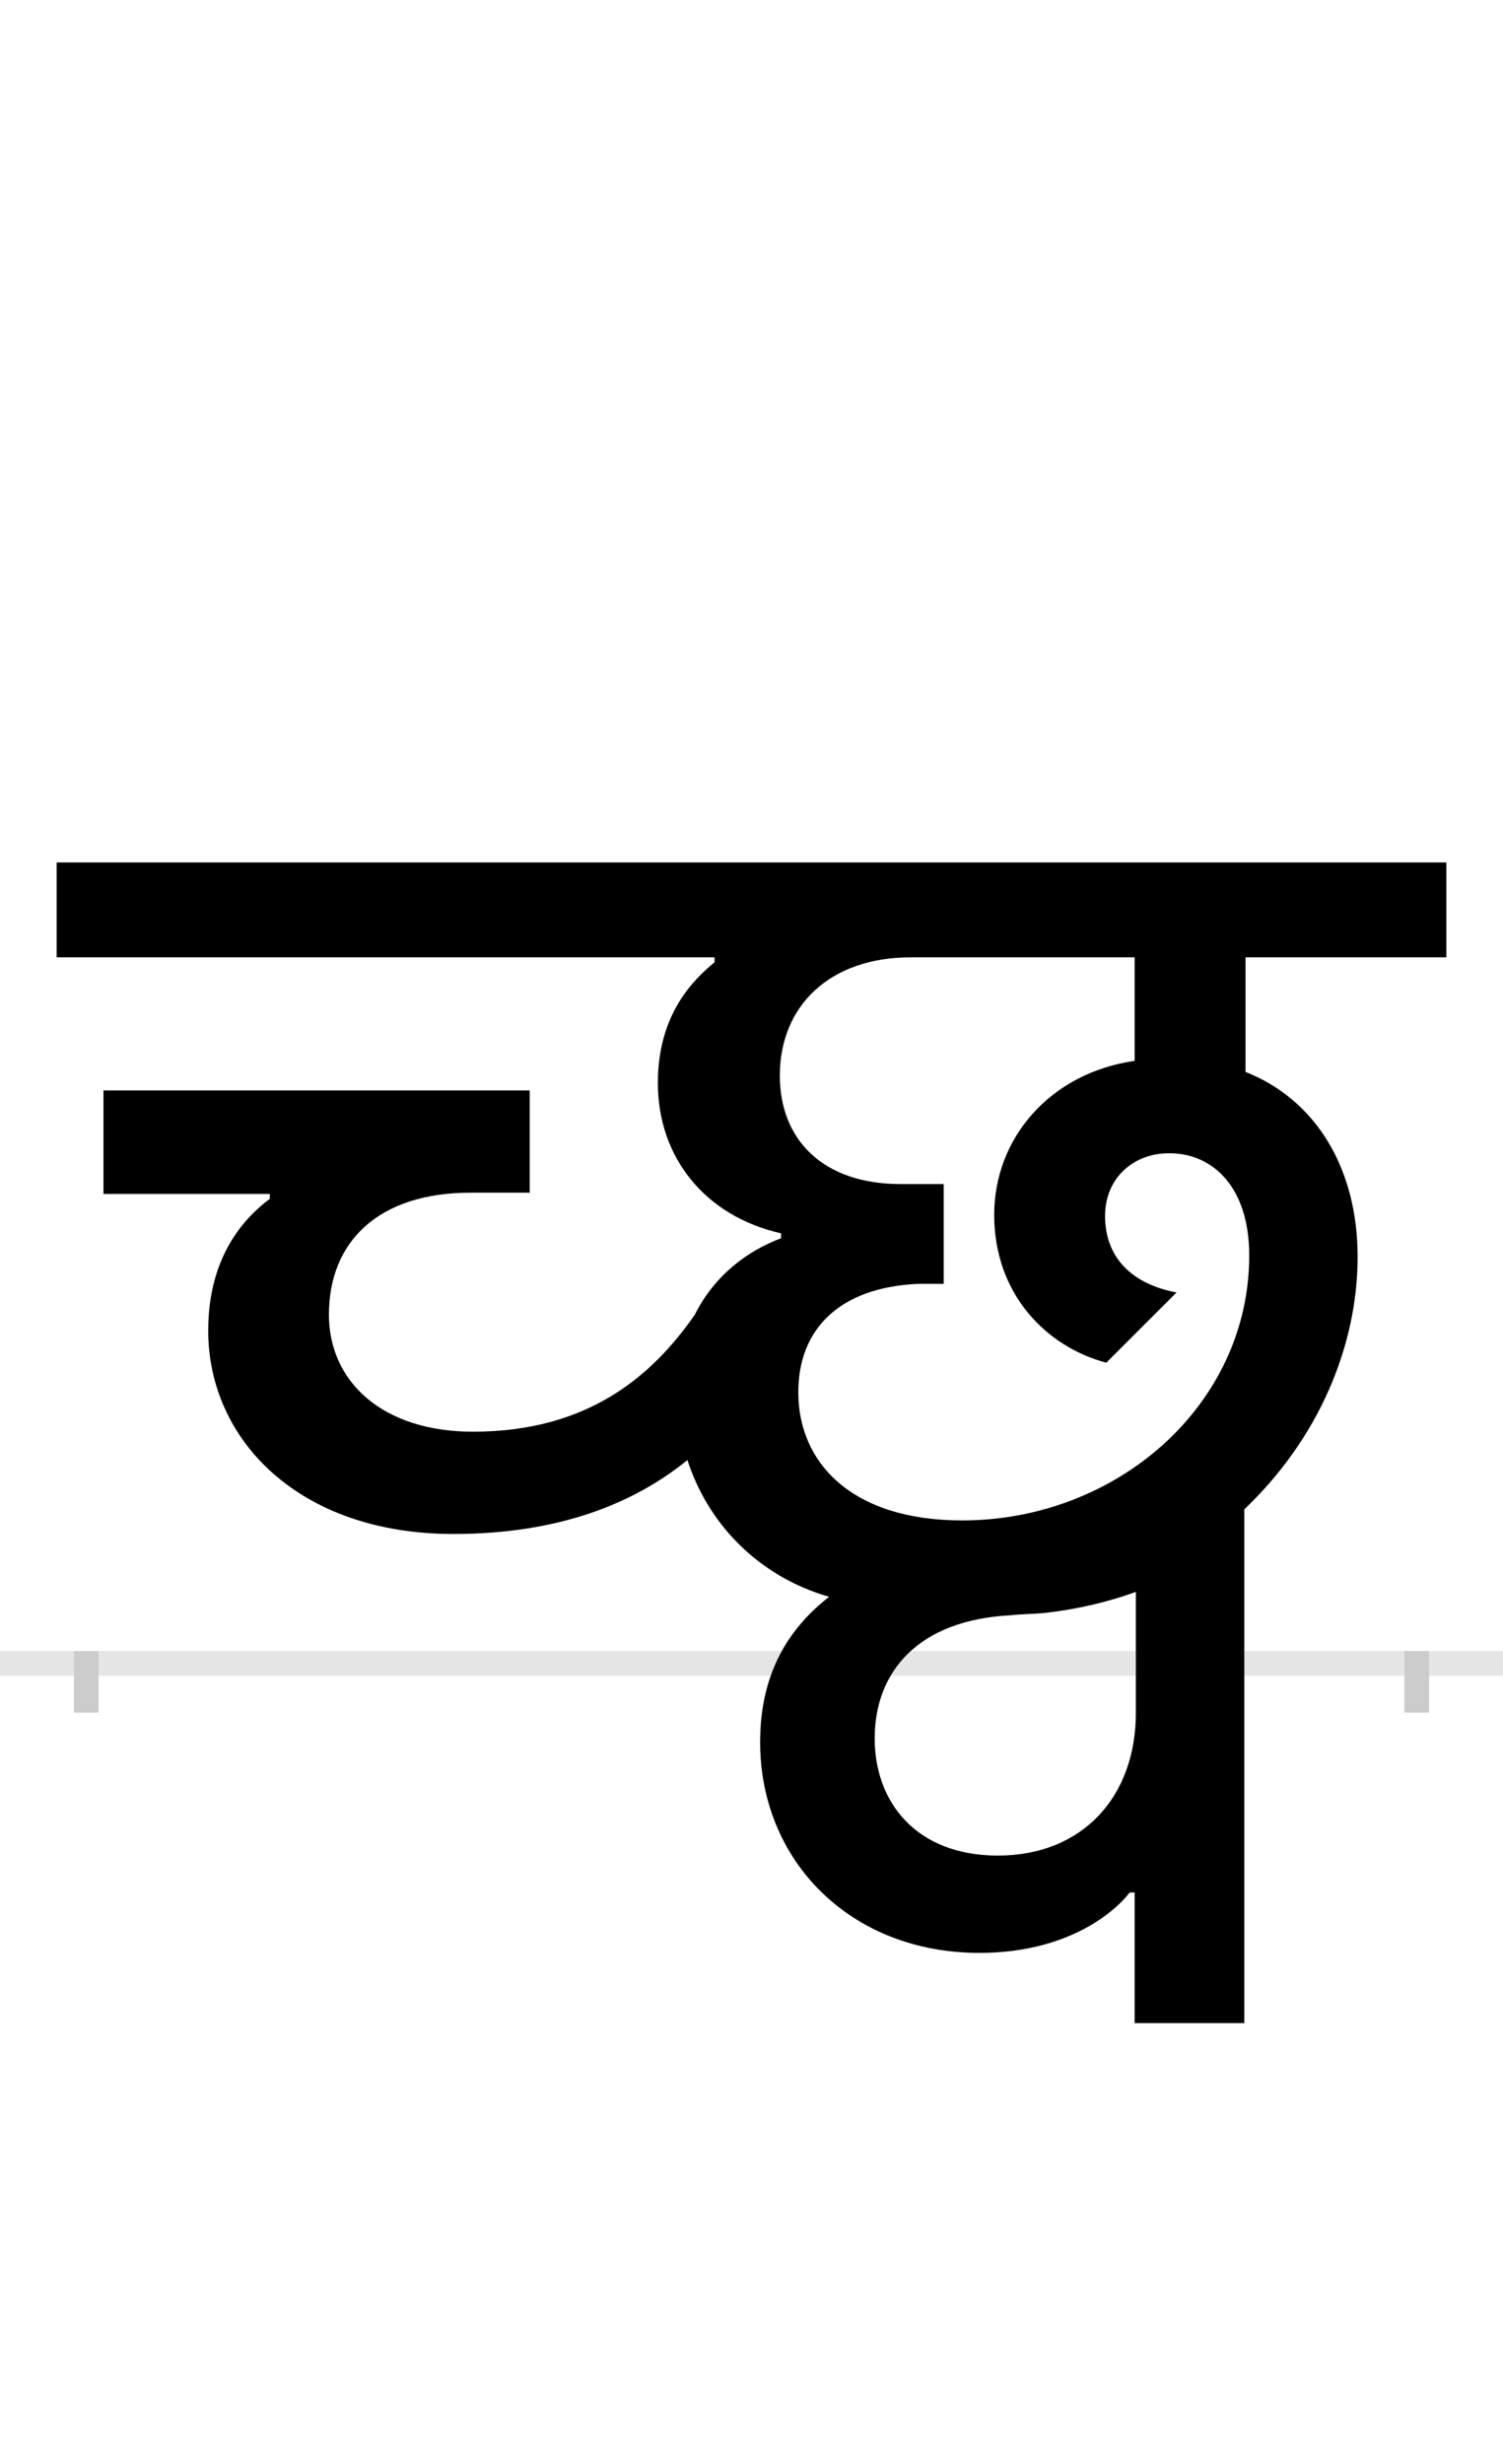 <?xml version="1.0" encoding="UTF-8"?>
<svg height="200.0" version="1.1" width="122.0" xmlns="http://www.w3.org/2000/svg" xmlns:xlink="http://www.w3.org/1999/xlink">
 <rect width="100%" height="100%" fill="#808080" stroke="none"/>
 <path d="M0,0 l122,0 l0,200 l-122,0 Z M0,0" fill="rgb(255,255,255)" transform="matrix(1,0,0,-1,0.0,200.0)"/>
 <path d="M0,0 l122,0" fill="none" stroke="rgb(229,229,229)" stroke-width="2" transform="matrix(1,0,0,-1,0.0,135.0)"/>
 <path d="M0,1 l0,-5" fill="none" stroke="rgb(204,204,204)" stroke-width="2" transform="matrix(1,0,0,-1,7.0,135.0)"/>
 <path d="M0,1 l0,-5" fill="none" stroke="rgb(204,204,204)" stroke-width="2" transform="matrix(1,0,0,-1,115.0,135.0)"/>
 <path d="M547,-64 c0,-96,73,-171,178,-171 c69,0,108,31,122,49 l4,0 l0,-106 l89,0 l0,417 c59,56,92,131,92,205 c0,73,-35,128,-91,150 l0,93 l163,0 l0,77 l-1128,0 l0,-77 l534,0 l0,-4 c-17,-14,-46,-42,-46,-98 c0,-60,38,-108,100,-122 l0,-4 c-27,-10,-54,-30,-70,-62 c-34,-49,-86,-95,-180,-95 c-74,0,-117,41,-117,95 c0,60,41,99,115,99 l48,0 l0,83 l-346,0 l0,-84 l135,0 l0,-4 c-20,-15,-50,-46,-50,-107 c0,-88,73,-165,199,-165 c86,0,147,25,190,60 c16,-50,56,-94,115,-111 c-32,-25,-56,-61,-56,-118 Z M885,301 c-37,7,-58,29,-58,62 c0,31,23,51,52,51 c36,0,65,-28,65,-83 c0,-121,-107,-215,-233,-215 c-90,0,-133,47,-133,104 c0,51,33,85,97,88 l21,0 l0,81 l-35,0 c-63,0,-98,36,-98,88 c0,57,41,96,106,96 l182,0 l0,-84 c-69,-10,-114,-63,-114,-125 c0,-64,42,-107,91,-120 Z M740,-156 c-67,0,-100,44,-100,95 c0,54,35,96,110,100 c9,1,19,1,29,2 c26,3,51,9,73,17 l0,-98 c0,-68,-43,-116,-112,-116 Z M740,-156" fill="rgb(0,0,0)" transform="matrix(0.1,0.0,0.0,-0.1,7.0,135.0)"/>
</svg>